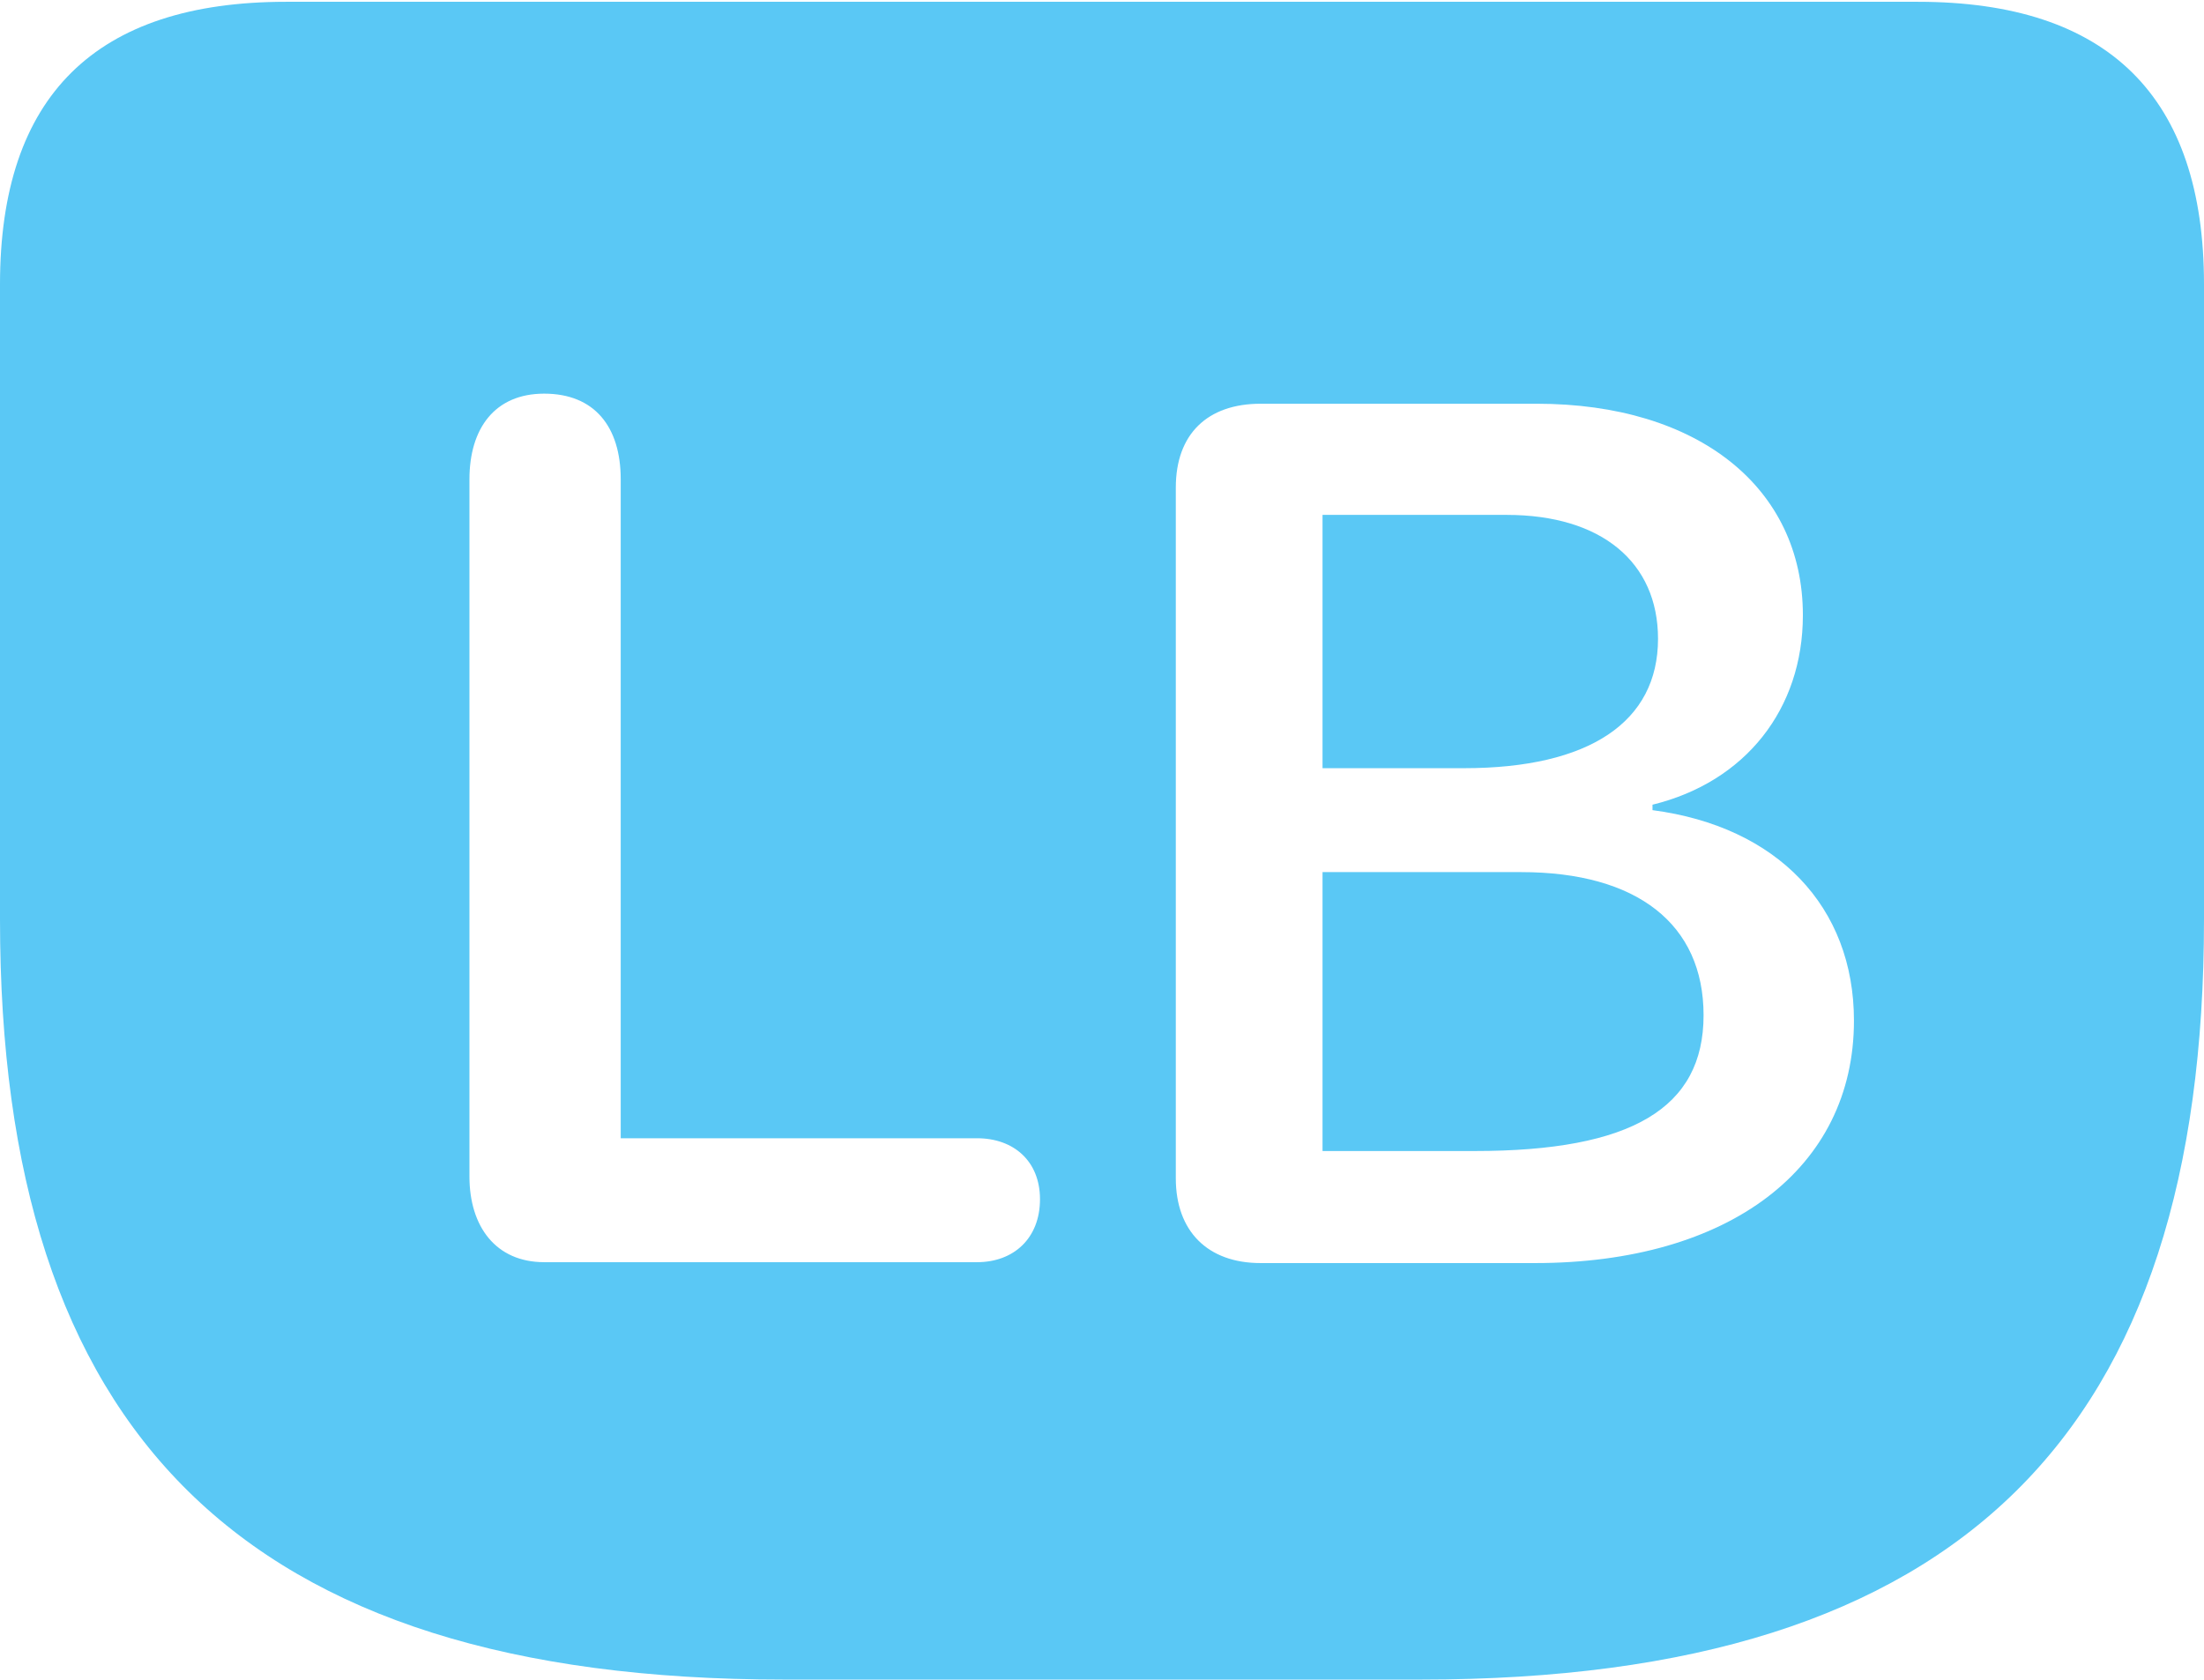 <?xml version="1.0" encoding="UTF-8"?>
<!--Generator: Apple Native CoreSVG 175.5-->
<!DOCTYPE svg
PUBLIC "-//W3C//DTD SVG 1.1//EN"
       "http://www.w3.org/Graphics/SVG/1.1/DTD/svg11.dtd">
<svg version="1.1" xmlns="http://www.w3.org/2000/svg" xmlns:xlink="http://www.w3.org/1999/xlink" width="29.517" height="22.498">
 <g>
  <rect height="22.498" opacity="0" width="29.517" x="0" y="0"/>
  <path d="M10.498 22.498L19.031 22.498C26.294 22.498 29.517 19.165 29.517 12.317L29.517 3.809C29.517 1.294 28.235 0.024 25.684 0.024L3.833 0.024C1.282 0.024 0 1.282 0 3.809L0 12.317C0 19.165 3.223 22.498 10.498 22.498ZM7.288 16.907C6.641 16.907 6.287 16.431 6.287 15.759L6.287 6.421C6.287 5.737 6.628 5.273 7.288 5.273C7.959 5.273 8.313 5.713 8.313 6.421L8.313 15.247L13.086 15.247C13.574 15.247 13.928 15.552 13.928 16.064C13.928 16.589 13.574 16.907 13.086 16.907ZM16.882 16.919C16.174 16.919 15.747 16.492 15.747 15.784L15.747 6.531C15.747 5.811 16.174 5.408 16.882 5.408L20.581 5.408C22.742 5.408 24.145 6.531 24.145 8.24C24.145 9.497 23.377 10.474 22.131 10.779L22.131 10.852C23.804 11.072 24.829 12.146 24.829 13.672C24.829 15.649 23.157 16.919 20.557 16.919ZM17.712 10.29L19.605 10.29C21.289 10.29 22.205 9.668 22.205 8.557C22.205 7.532 21.448 6.897 20.178 6.897L17.712 6.897ZM17.712 15.418L19.751 15.418C21.851 15.418 22.815 14.844 22.815 13.599C22.815 12.378 21.924 11.682 20.373 11.682L17.712 11.682Z" fill="#5ac8f5"/>
 </g>
</svg>
